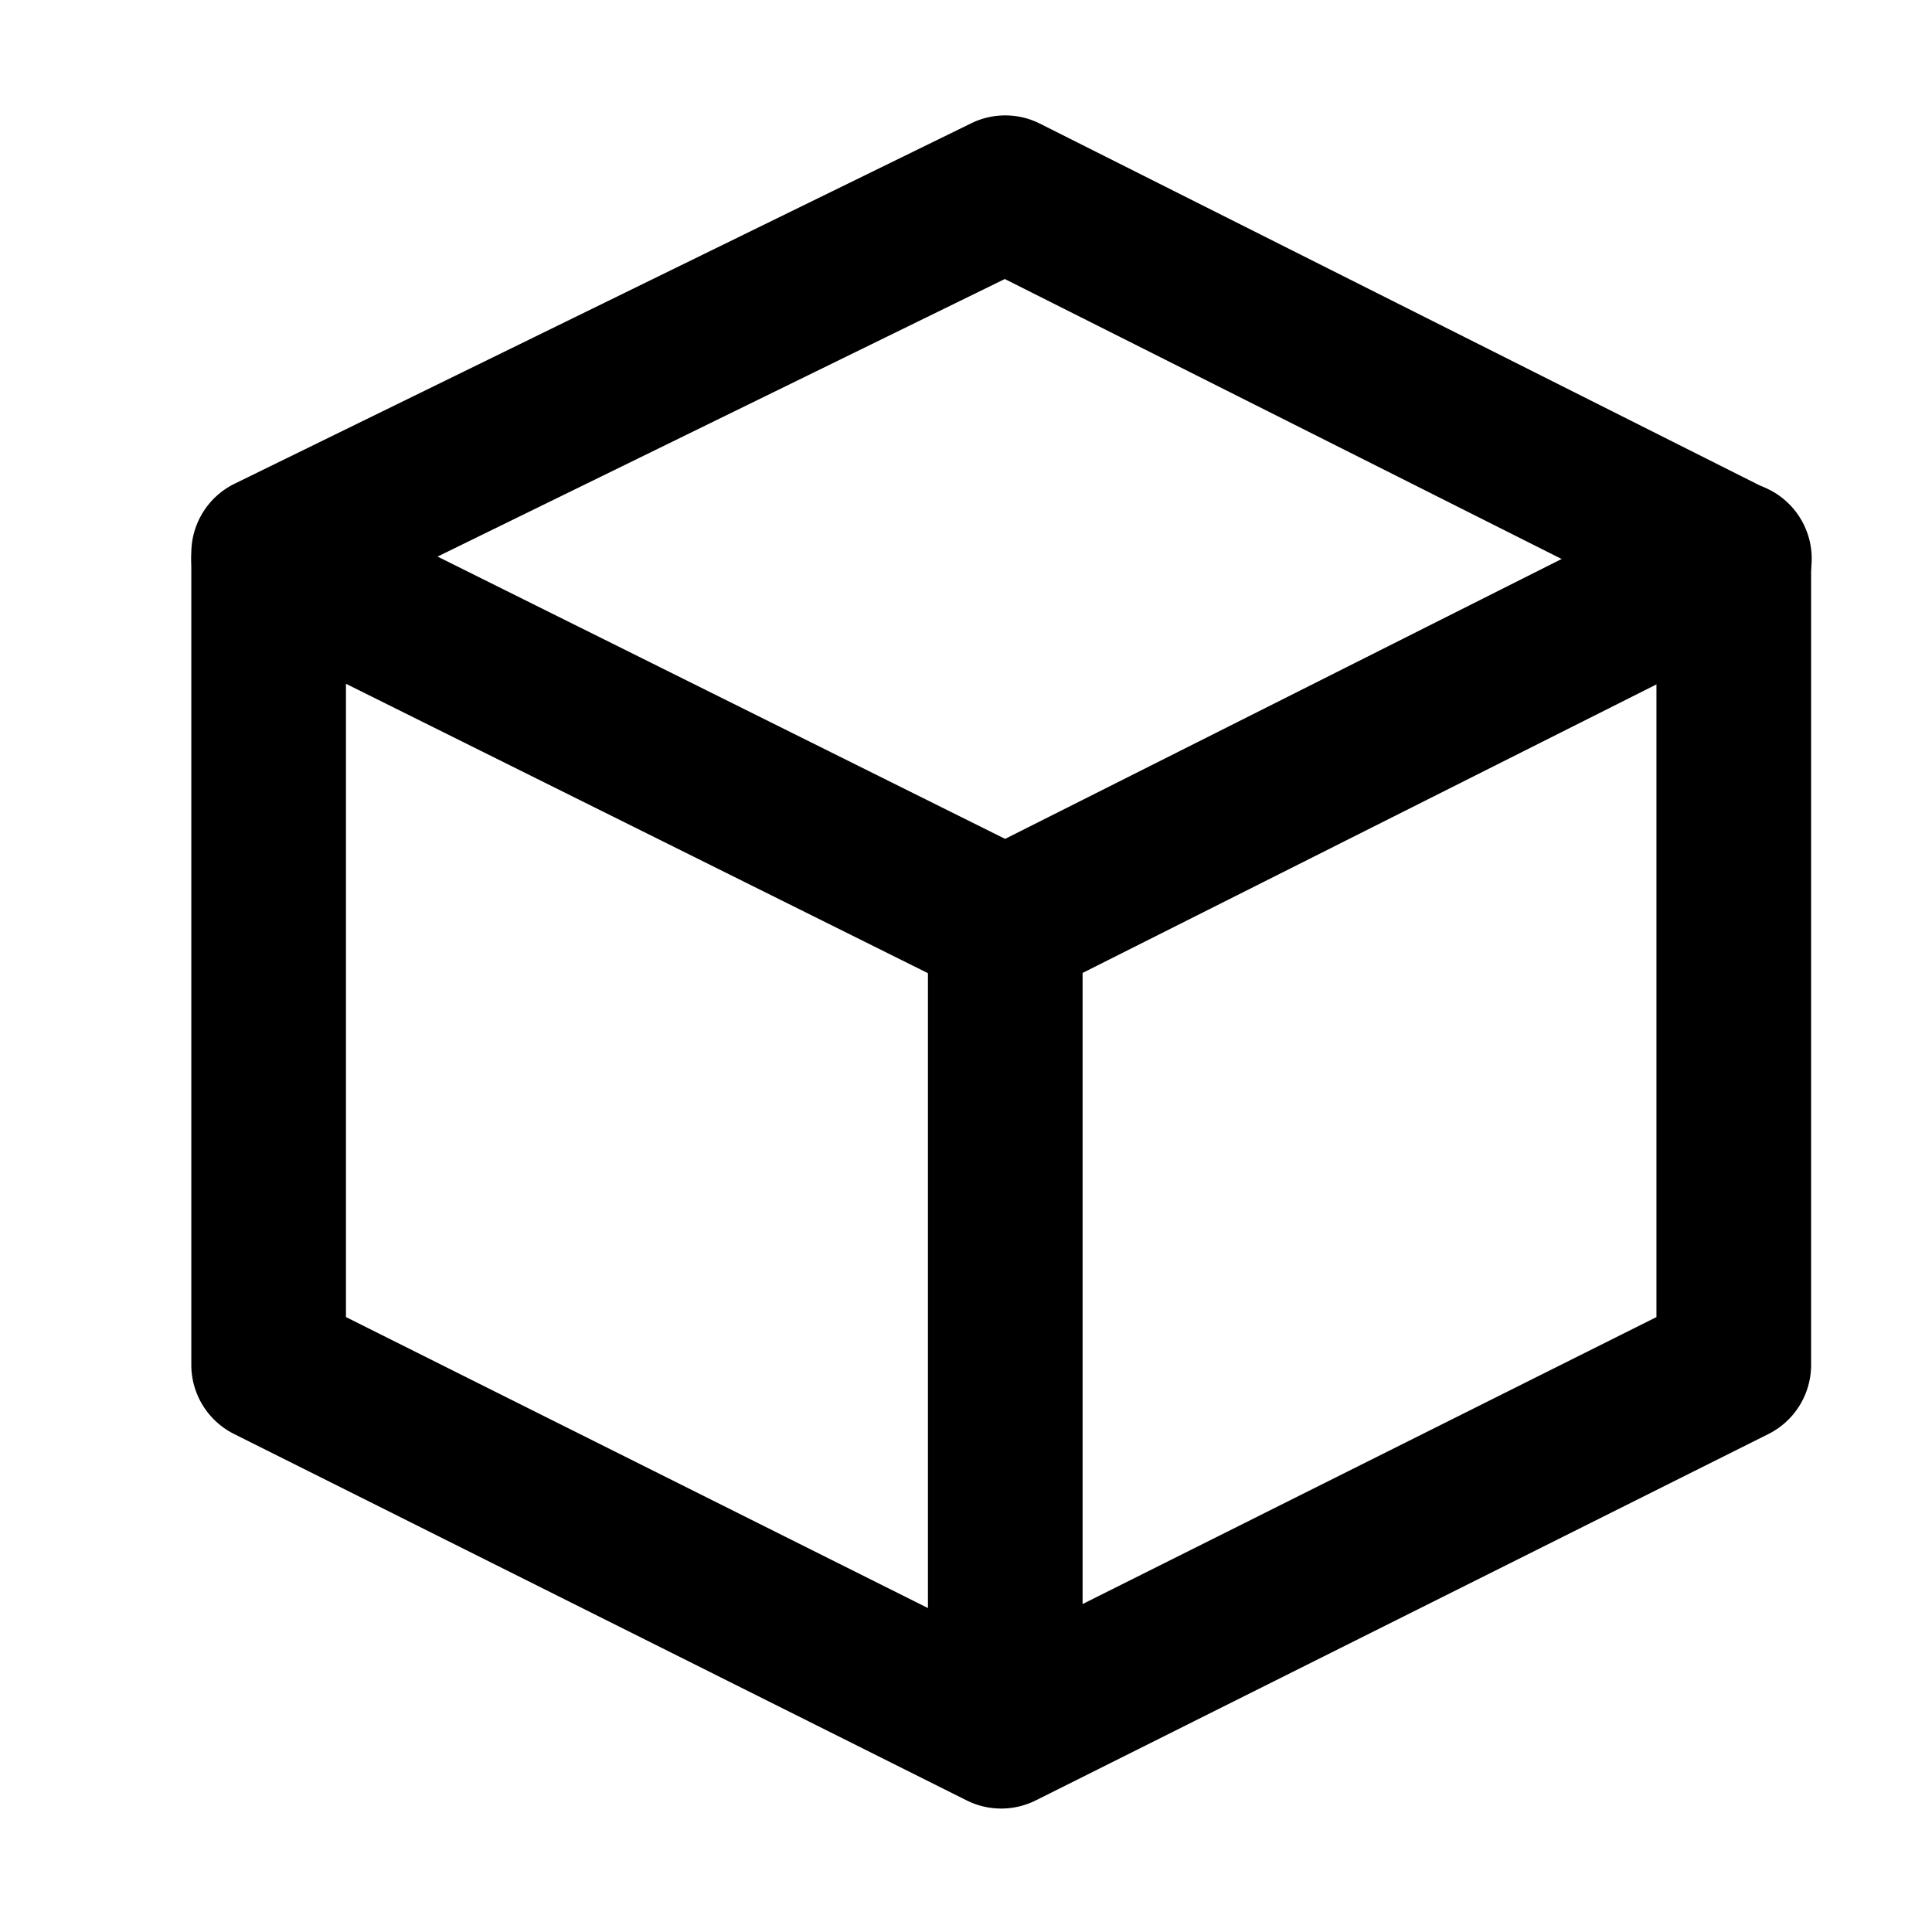 <svg t="1745981539011" class="icon" viewBox="0 0 1066 1024" version="1.1" xmlns="http://www.w3.org/2000/svg" p-id="5041"
  width="200" height="200">
  <path
    d="M535.893 47.019L129.451 245.888a42.667 42.667 0 0 0-23.893 38.315v447.872a42.667 42.667 0 0 0 23.595 38.144L533.333 972.373a42.667 42.667 0 0 0 38.187 0l404.181-202.112a42.667 42.667 0 0 0 23.595-38.144V287.445a42.667 42.667 0 0 0-23.467-38.144l-402.005-202.069a42.667 42.667 0 0 0-37.931-0.213z m18.517 85.931l359.552 180.779v391.979l-361.515 180.779-361.557-180.779V310.827l363.52-177.877z"
     p-id="5042"></path>
  <path
    d="M167.253 249.216a42.667 42.667 0 1 0-38.016 76.416l388.352 193.109a83.072 83.072 0 0 0 74.283-0.171L975.787 325.547a42.667 42.667 0 1 0-38.315-76.245l-382.891 192.555L167.211 249.173z"
     p-id="5043"></path>
  <path d="M597.333 934.187V489.557h-85.333v444.587z"  p-id="5044"></path>
</svg>